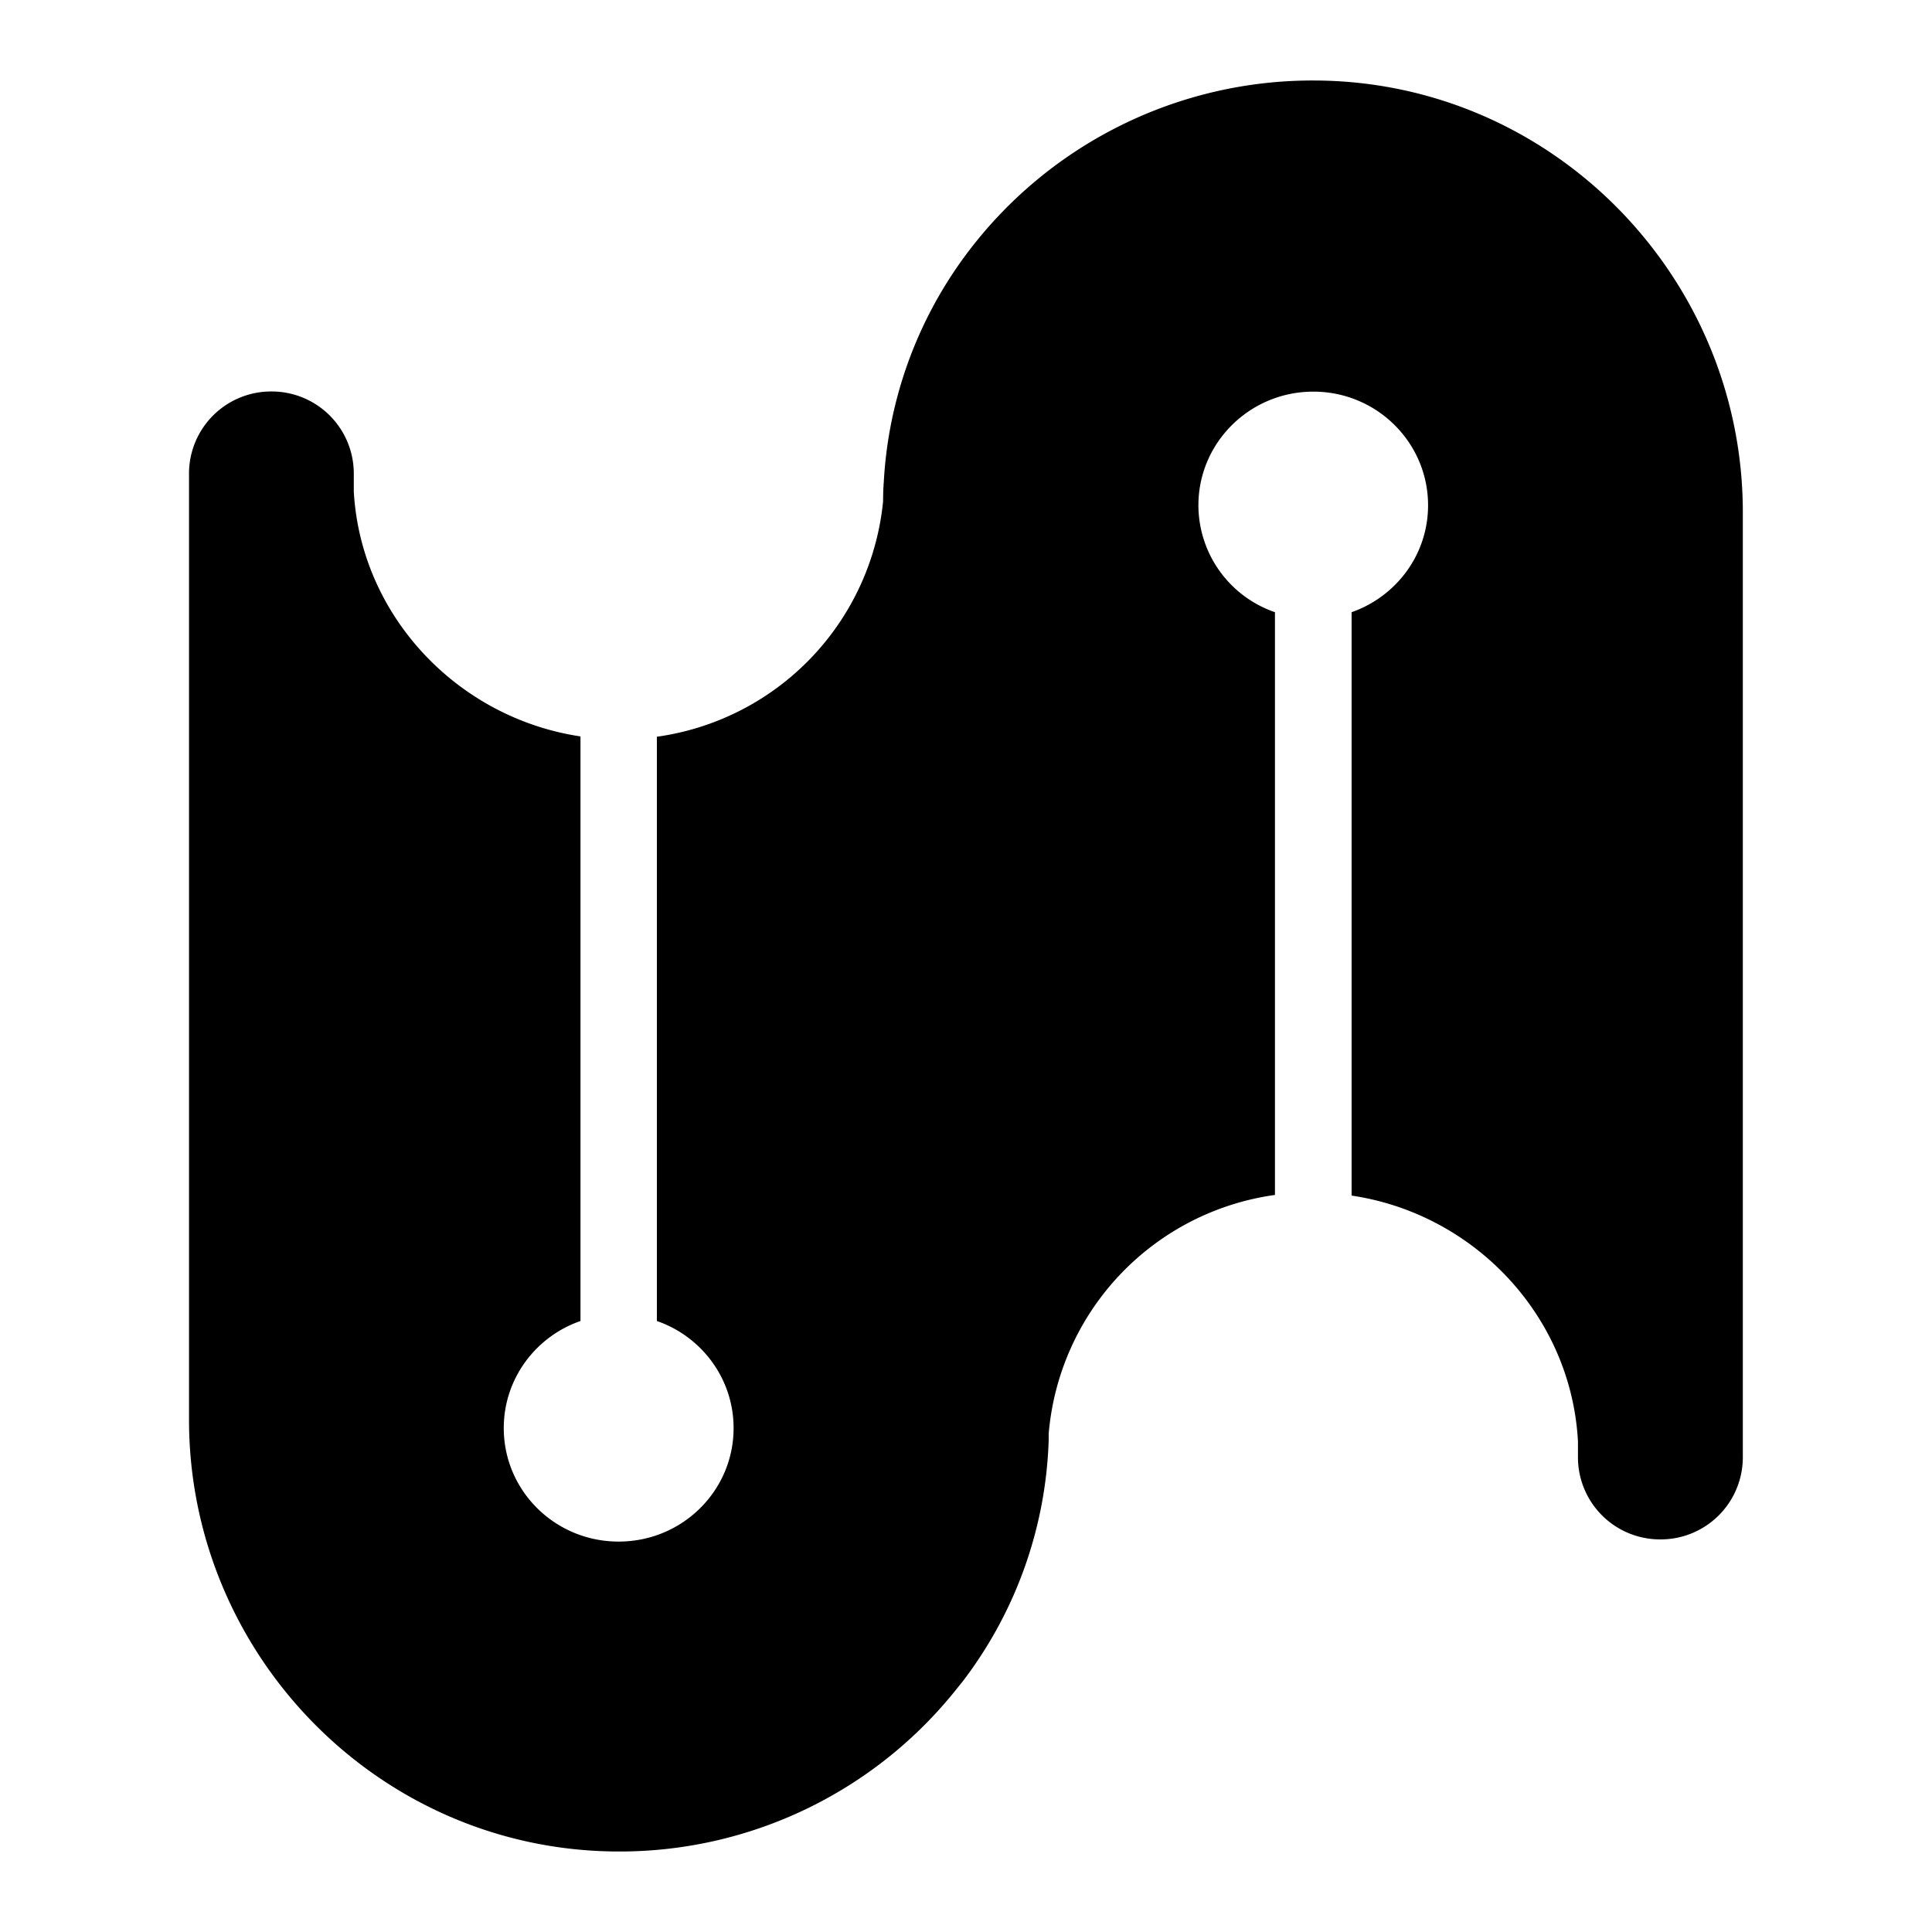 <svg viewBox="0 0 24 24"><path fill="currentColor" d="M16.331 1a5.364 5.364 0 00-4.33 2.162A5.207 5.207 0 0010.978 6c-.002.01-.002.02-.002.031v.006l-.002.012v.006a4.582 4.582 0 00-.004.174A3.278 3.278 0 018.16 9.152v7.258c.555.192.953.716.953 1.33 0 .78-.638 1.41-1.428 1.41-.789 0-1.427-.63-1.427-1.41 0-.614.398-1.138.953-1.33V9.148c-1.524-.228-2.727-1.493-2.816-3.04v-.231a1.02 1.02 0 00-1.021-1.014 1.02 1.02 0 00-1.026 1.014v11.758c0 2.925 2.366 5.353 5.322 5.365a5.347 5.347 0 004.226-2.035c.034-.042.068-.083.1-.127a5.207 5.207 0 001.028-2.87l.003-.07v-.002-.084a3.273 3.273 0 012.811-2.968V7.605a1.408 1.408 0 01-.951-1.328c0-.779.639-1.412 1.428-1.412.788 0 1.425.633 1.425 1.412 0 .613-.396 1.134-.95 1.328v7.247c1.528.227 2.73 1.499 2.812 3.056v.211a1.02 1.02 0 001.023 1.004 1.02 1.02 0 001.025-1.014V6.363c0-2.925-2.366-5.353-5.32-5.363z"/></svg>
